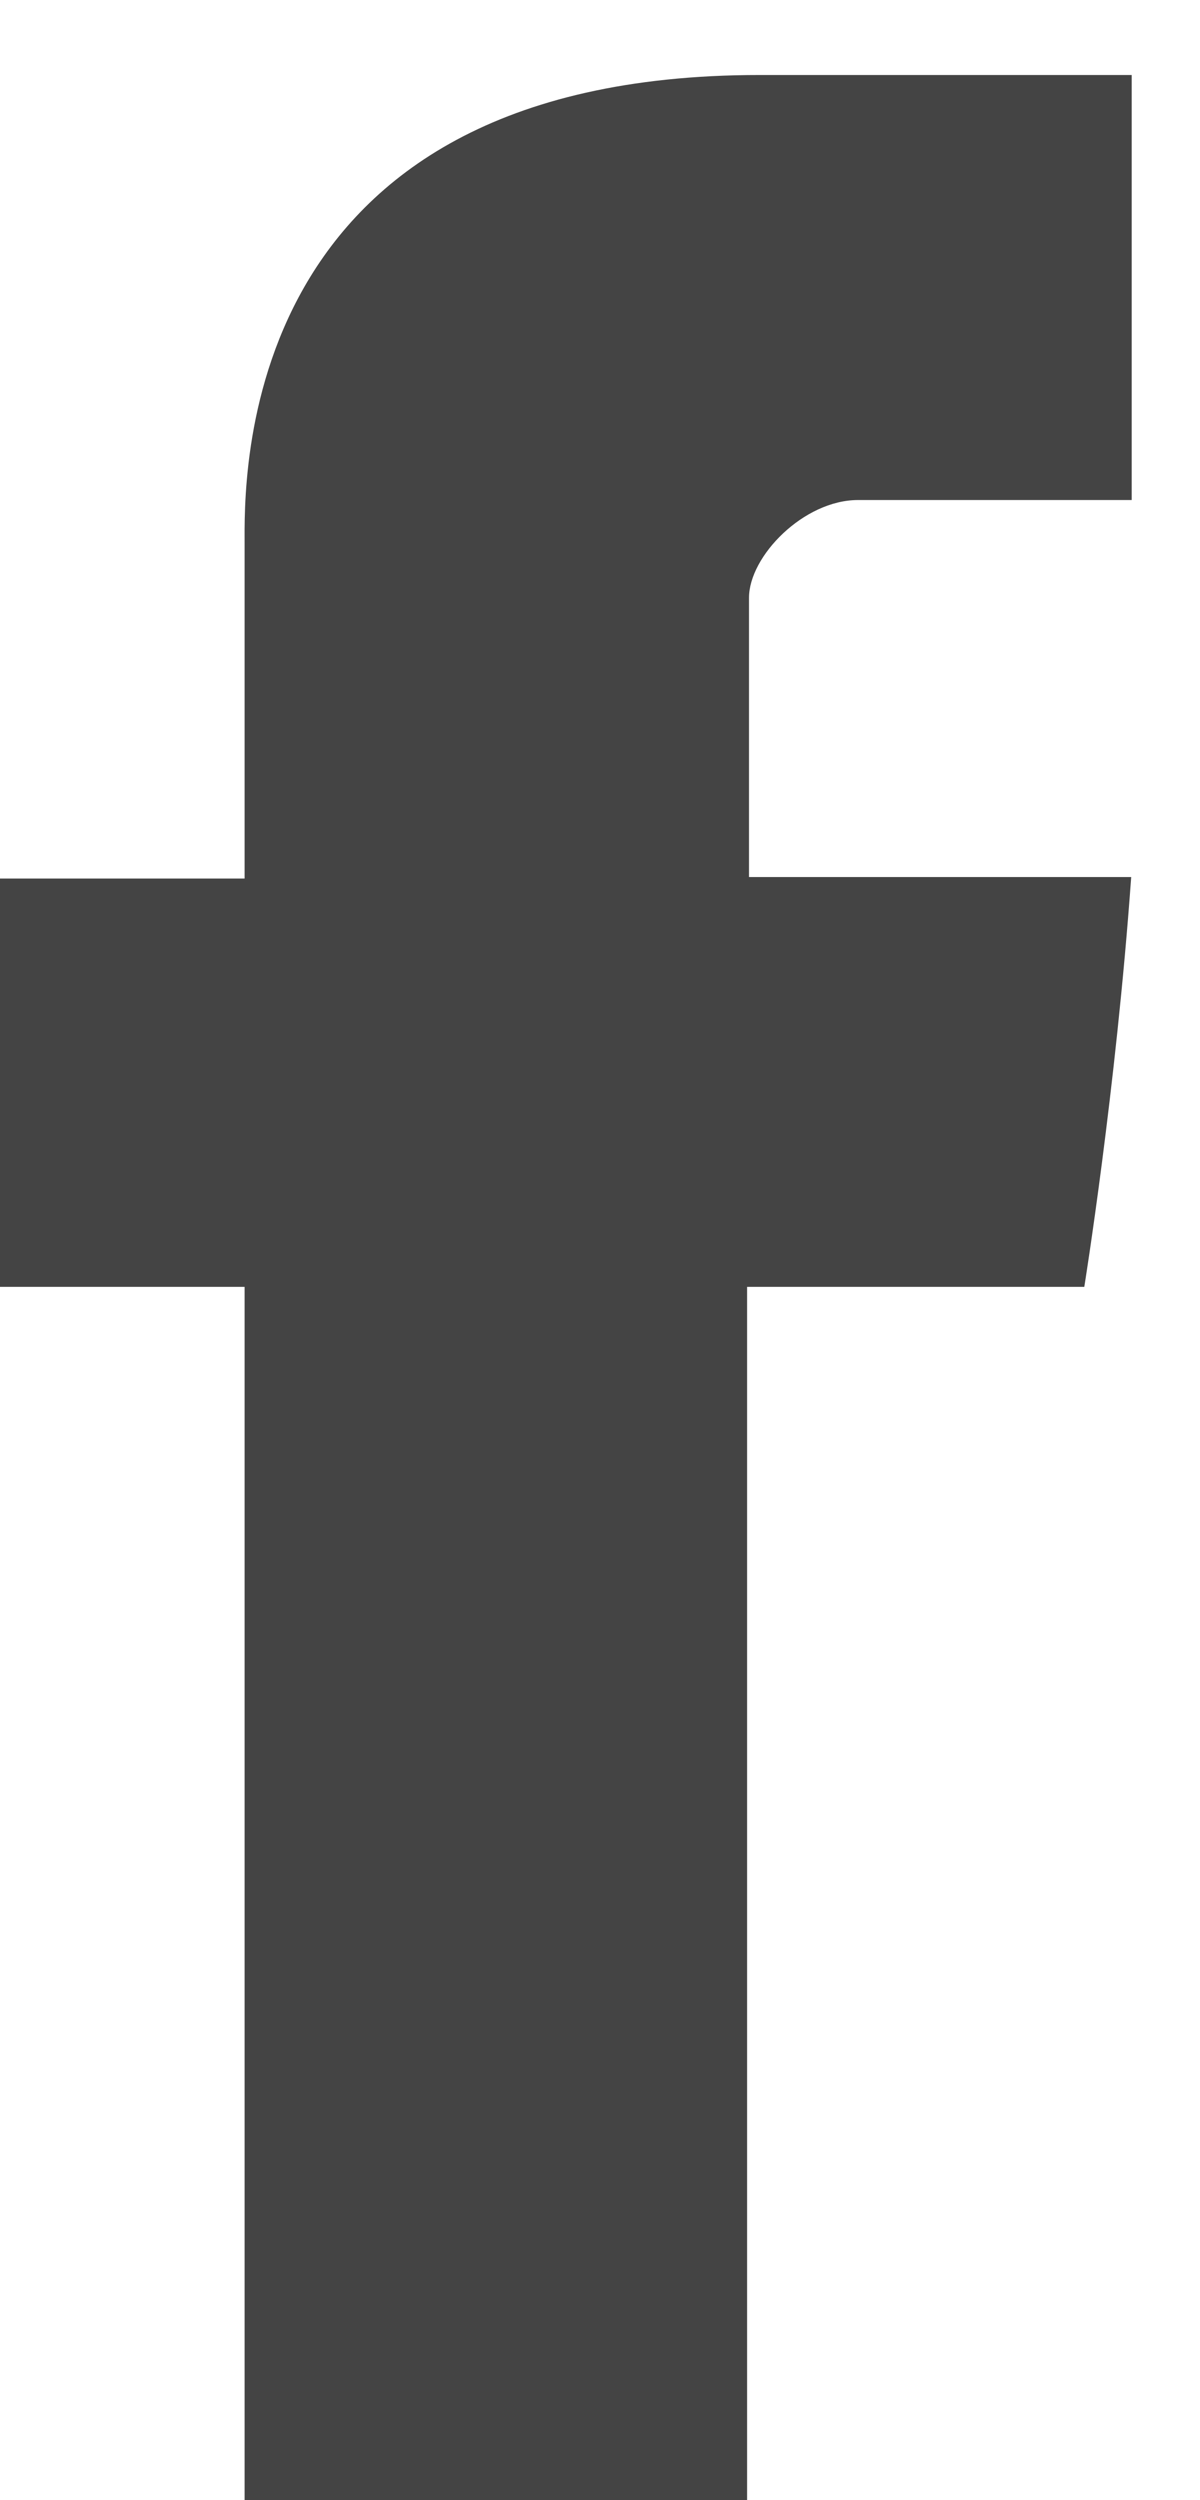 <svg width="12" height="25" fill="none" xmlns="http://www.w3.org/2000/svg"><path d="M2.446 5.446v3.339H0v4.083h2.446V25h5.025V12.868h3.372s.316-1.958.469-4.098H7.49V5.978c0-.417.548-.978 1.09-.978h2.737V.75H7.595c-5.273 0-5.149 4.086-5.149 4.696z" fill="#444"/></svg>